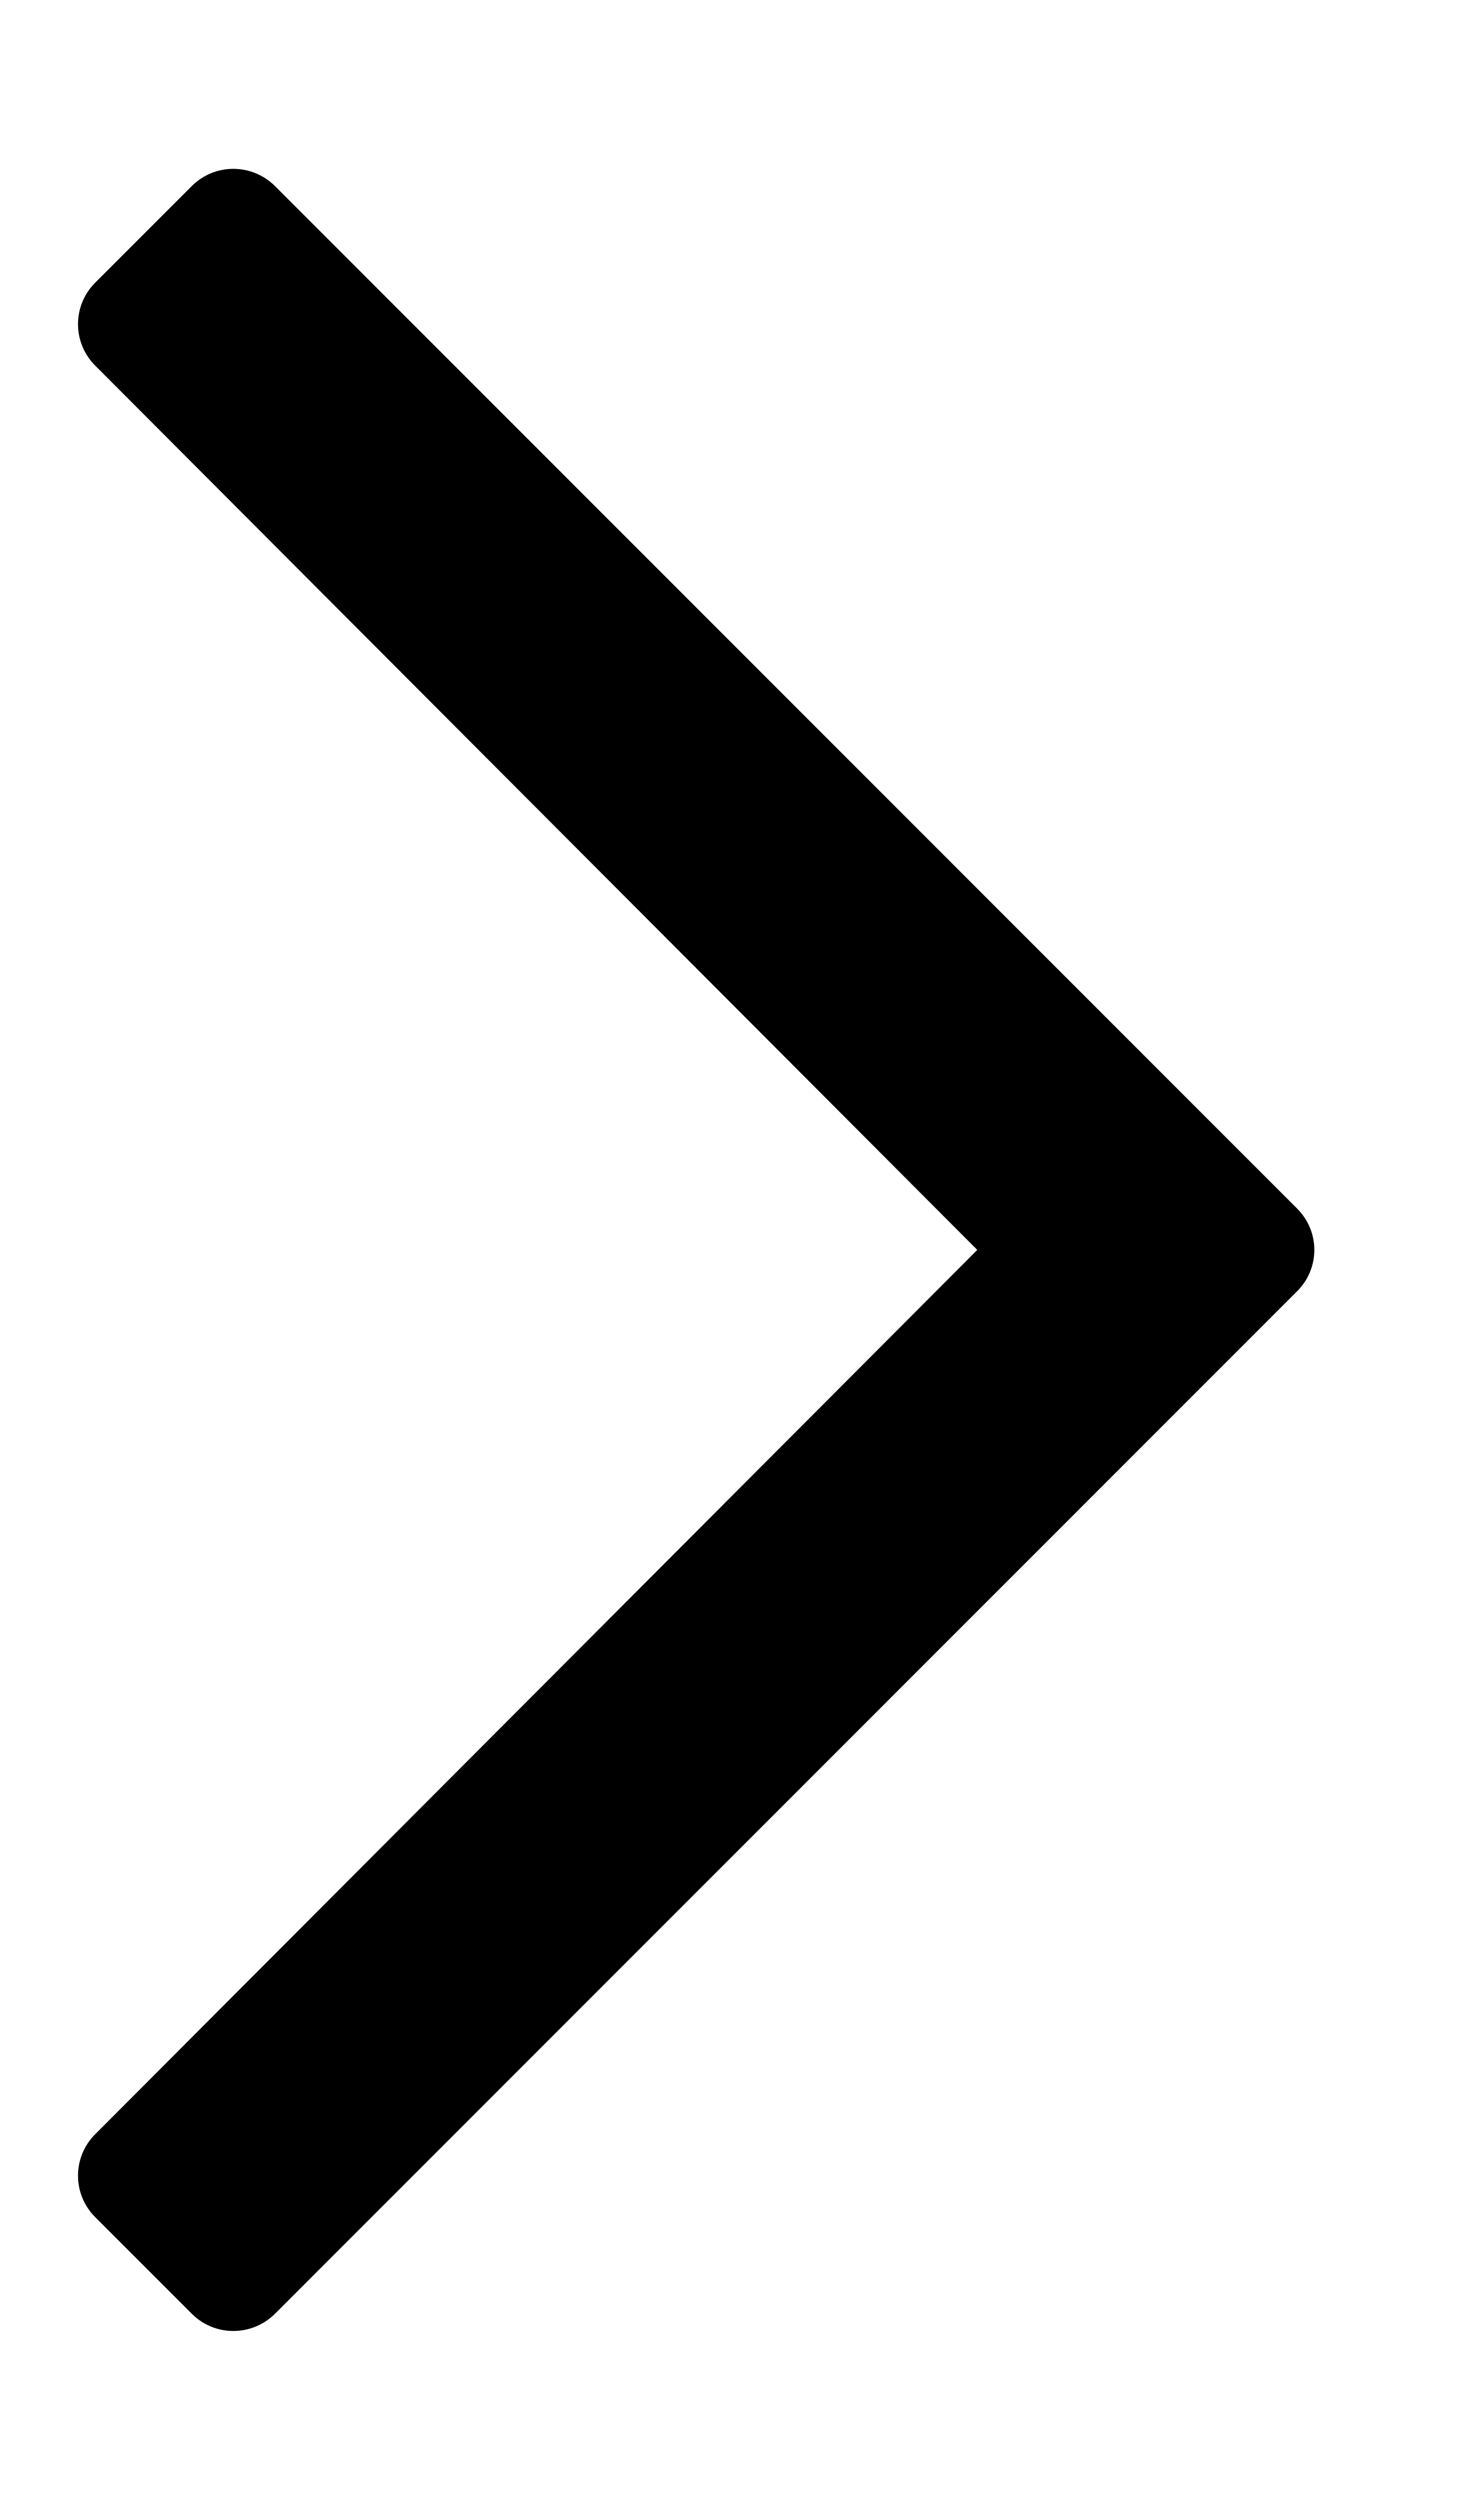 <svg width="7" height="12" viewBox="0 0 7 12" fill="none" xmlns="http://www.w3.org/2000/svg">
<path d="M0.921 0.893L0.457 1.357C0.347 1.467 0.347 1.645 0.457 1.755L4.692 6L0.457 10.245C0.347 10.355 0.347 10.533 0.457 10.643L0.921 11.107C1.031 11.217 1.209 11.217 1.32 11.107L6.227 6.199C6.338 6.089 6.338 5.911 6.227 5.801L1.32 0.893C1.209 0.783 1.031 0.783 0.921 0.893Z" fill="black"/>
</svg>
